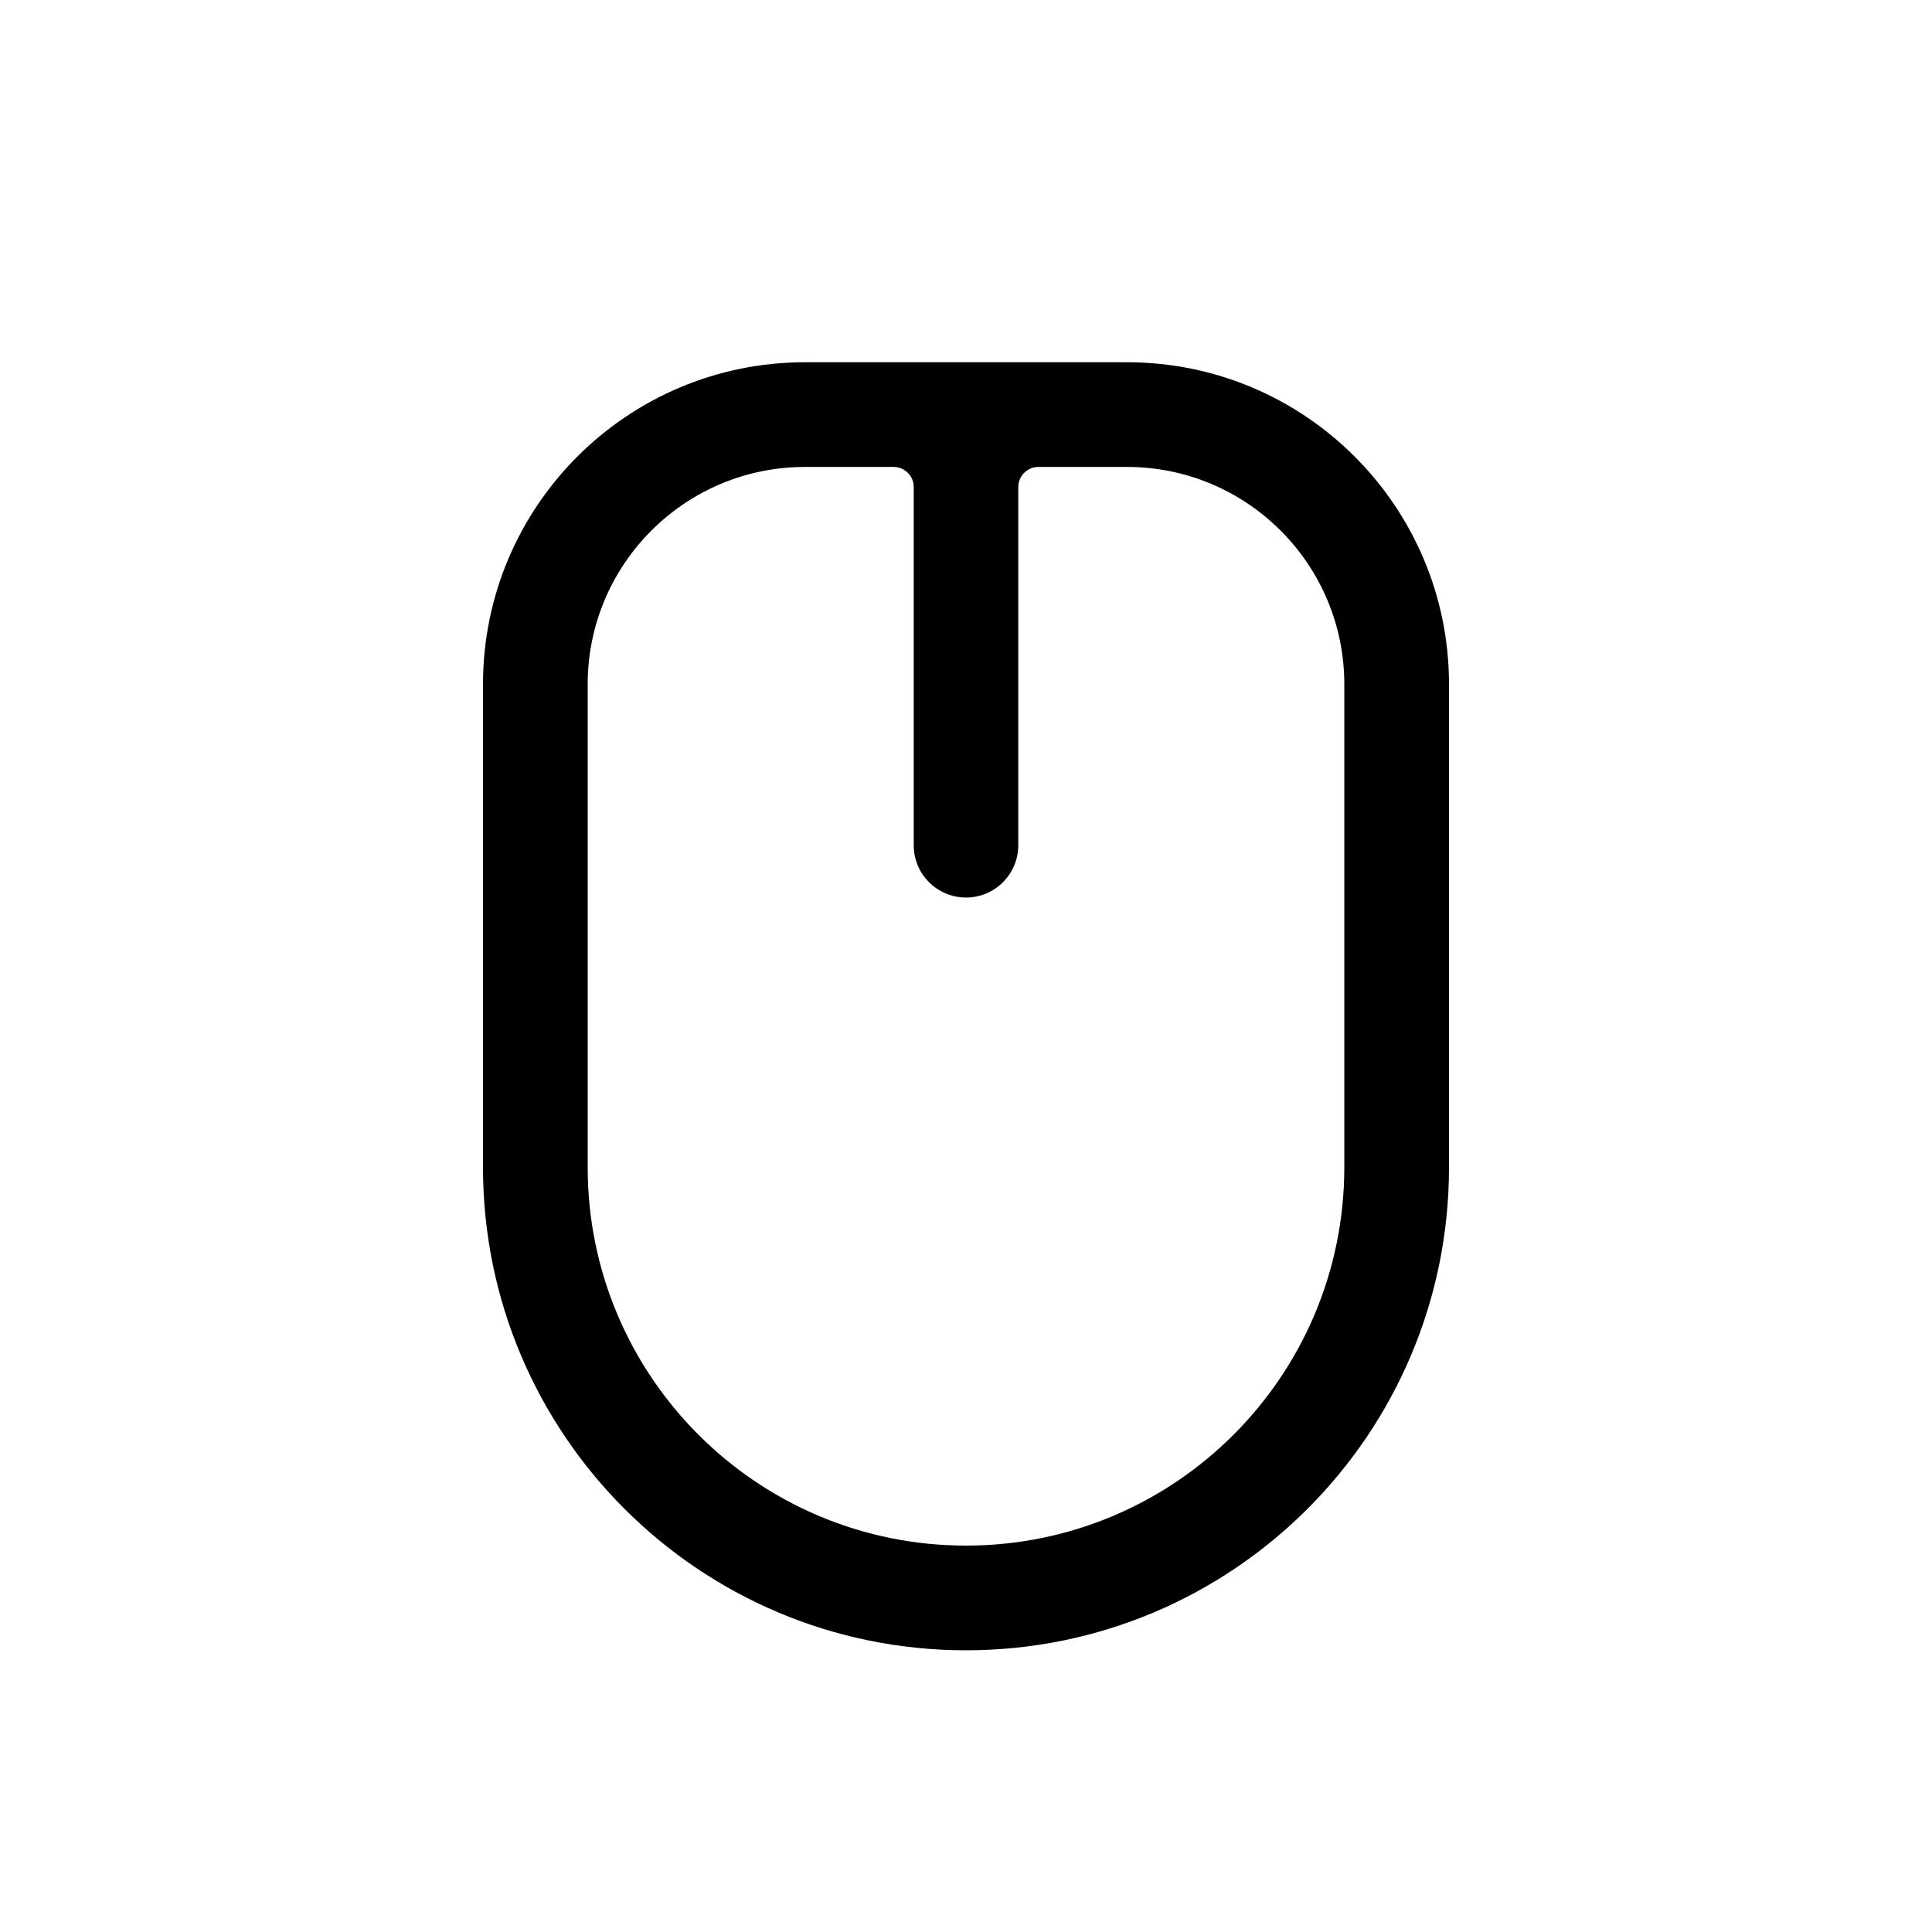 <svg width="16" height="16" viewBox="0 0 16 16" fill="none" xmlns="http://www.w3.org/2000/svg">
<path fill-rule="evenodd" clip-rule="evenodd" d="M4 5.667C4 4.194 5.194 3 6.667 3H9.333C10.806 3 12 4.194 12 5.667V9.667C12 11.876 10.209 13.667 8 13.667C5.791 13.667 4 11.876 4 9.667V5.667ZM8.433 4.033C8.433 3.941 8.508 3.867 8.6 3.867H9.333C10.327 3.867 11.133 4.673 11.133 5.667V9.667C11.133 11.397 9.73 12.8 8 12.8C6.27 12.8 4.867 11.397 4.867 9.667V5.667C4.867 4.673 5.673 3.867 6.667 3.867H7.4C7.492 3.867 7.567 3.941 7.567 4.033V7C7.567 7.239 7.761 7.433 8 7.433C8.239 7.433 8.433 7.239 8.433 7V4.033Z" fill="black"/>
</svg>

